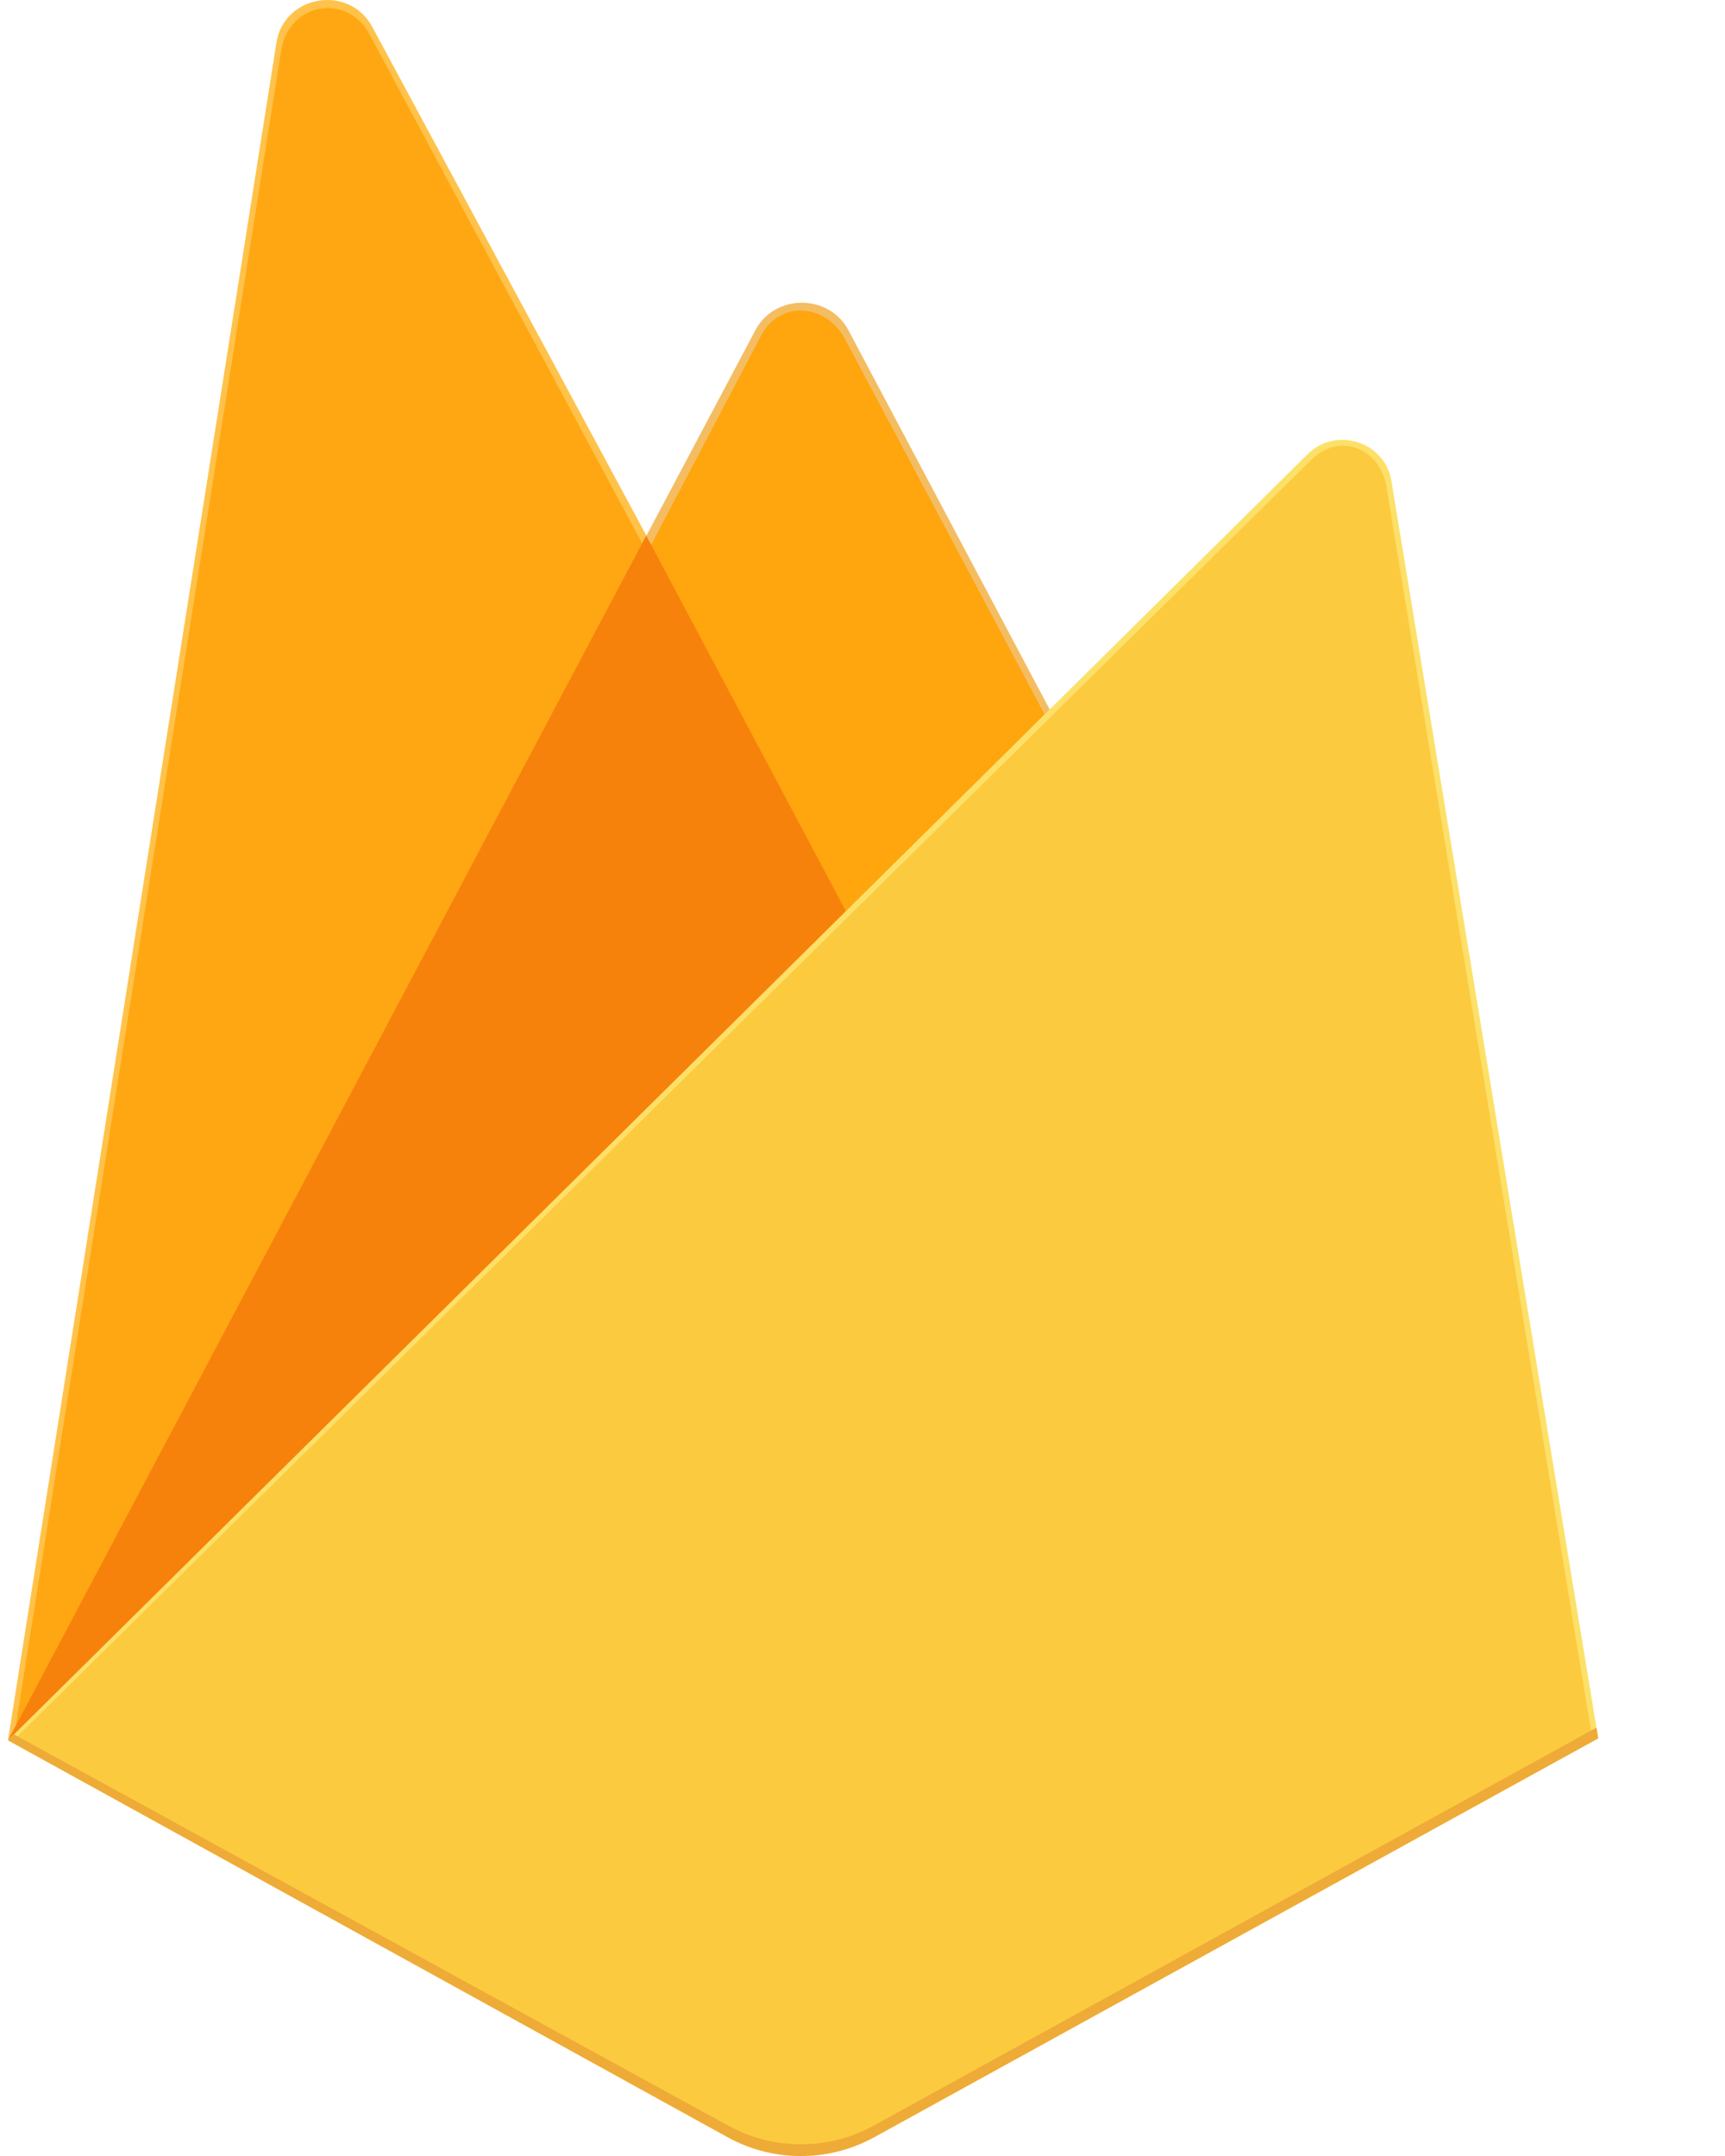 <svg width="8" height="10" viewBox="0 0 8 10" fill="none" xmlns="http://www.w3.org/2000/svg">
<path d="M0.037 8.072L0.098 7.987L2.998 2.553L3.004 2.496L1.726 0.124C1.619 -0.074 1.317 -0.024 1.282 0.198L0.037 8.072Z" fill="#FFC24A"/>
<path d="M0.073 8.007L0.12 7.918L2.989 2.541L1.714 0.16C1.608 -0.037 1.339 0.014 1.304 0.234L0.073 8.007Z" fill="#FFA712"/>
<path d="M3.936 4.289L4.887 3.326L3.935 1.532C3.845 1.362 3.593 1.361 3.503 1.532L2.995 2.49V2.571L3.936 4.289Z" fill="#F4BD62"/>
<path d="M3.919 4.249L4.844 3.313L3.919 1.573C3.831 1.408 3.617 1.391 3.53 1.556L3.019 2.529L3.004 2.579L3.919 4.249Z" fill="#FFA50E"/>
<path d="M0.037 8.072L0.065 8.044L0.166 8.004L3.876 4.353L3.923 4.226L2.997 2.484L0.037 8.072Z" fill="#F6820C"/>
<path d="M4.054 9.913L7.412 8.063L6.453 2.231C6.423 2.048 6.196 1.976 6.064 2.107L0.037 8.072L3.375 9.913C3.586 10.029 3.843 10.029 4.054 9.913Z" fill="#FDE068"/>
<path d="M7.382 8.048L6.43 2.259C6.401 2.078 6.212 2.003 6.081 2.133L0.074 8.06L3.376 9.883C3.585 9.999 3.84 9.999 4.05 9.883L7.382 8.048Z" fill="#FCCA3F"/>
<path d="M4.054 9.858C3.843 9.975 3.586 9.975 3.375 9.858L0.064 8.044L0.037 8.072L3.375 9.913C3.586 10.029 3.843 10.029 4.054 9.913L7.412 8.063L7.404 8.013L4.054 9.858Z" fill="#EEAB37"/>
</svg>
